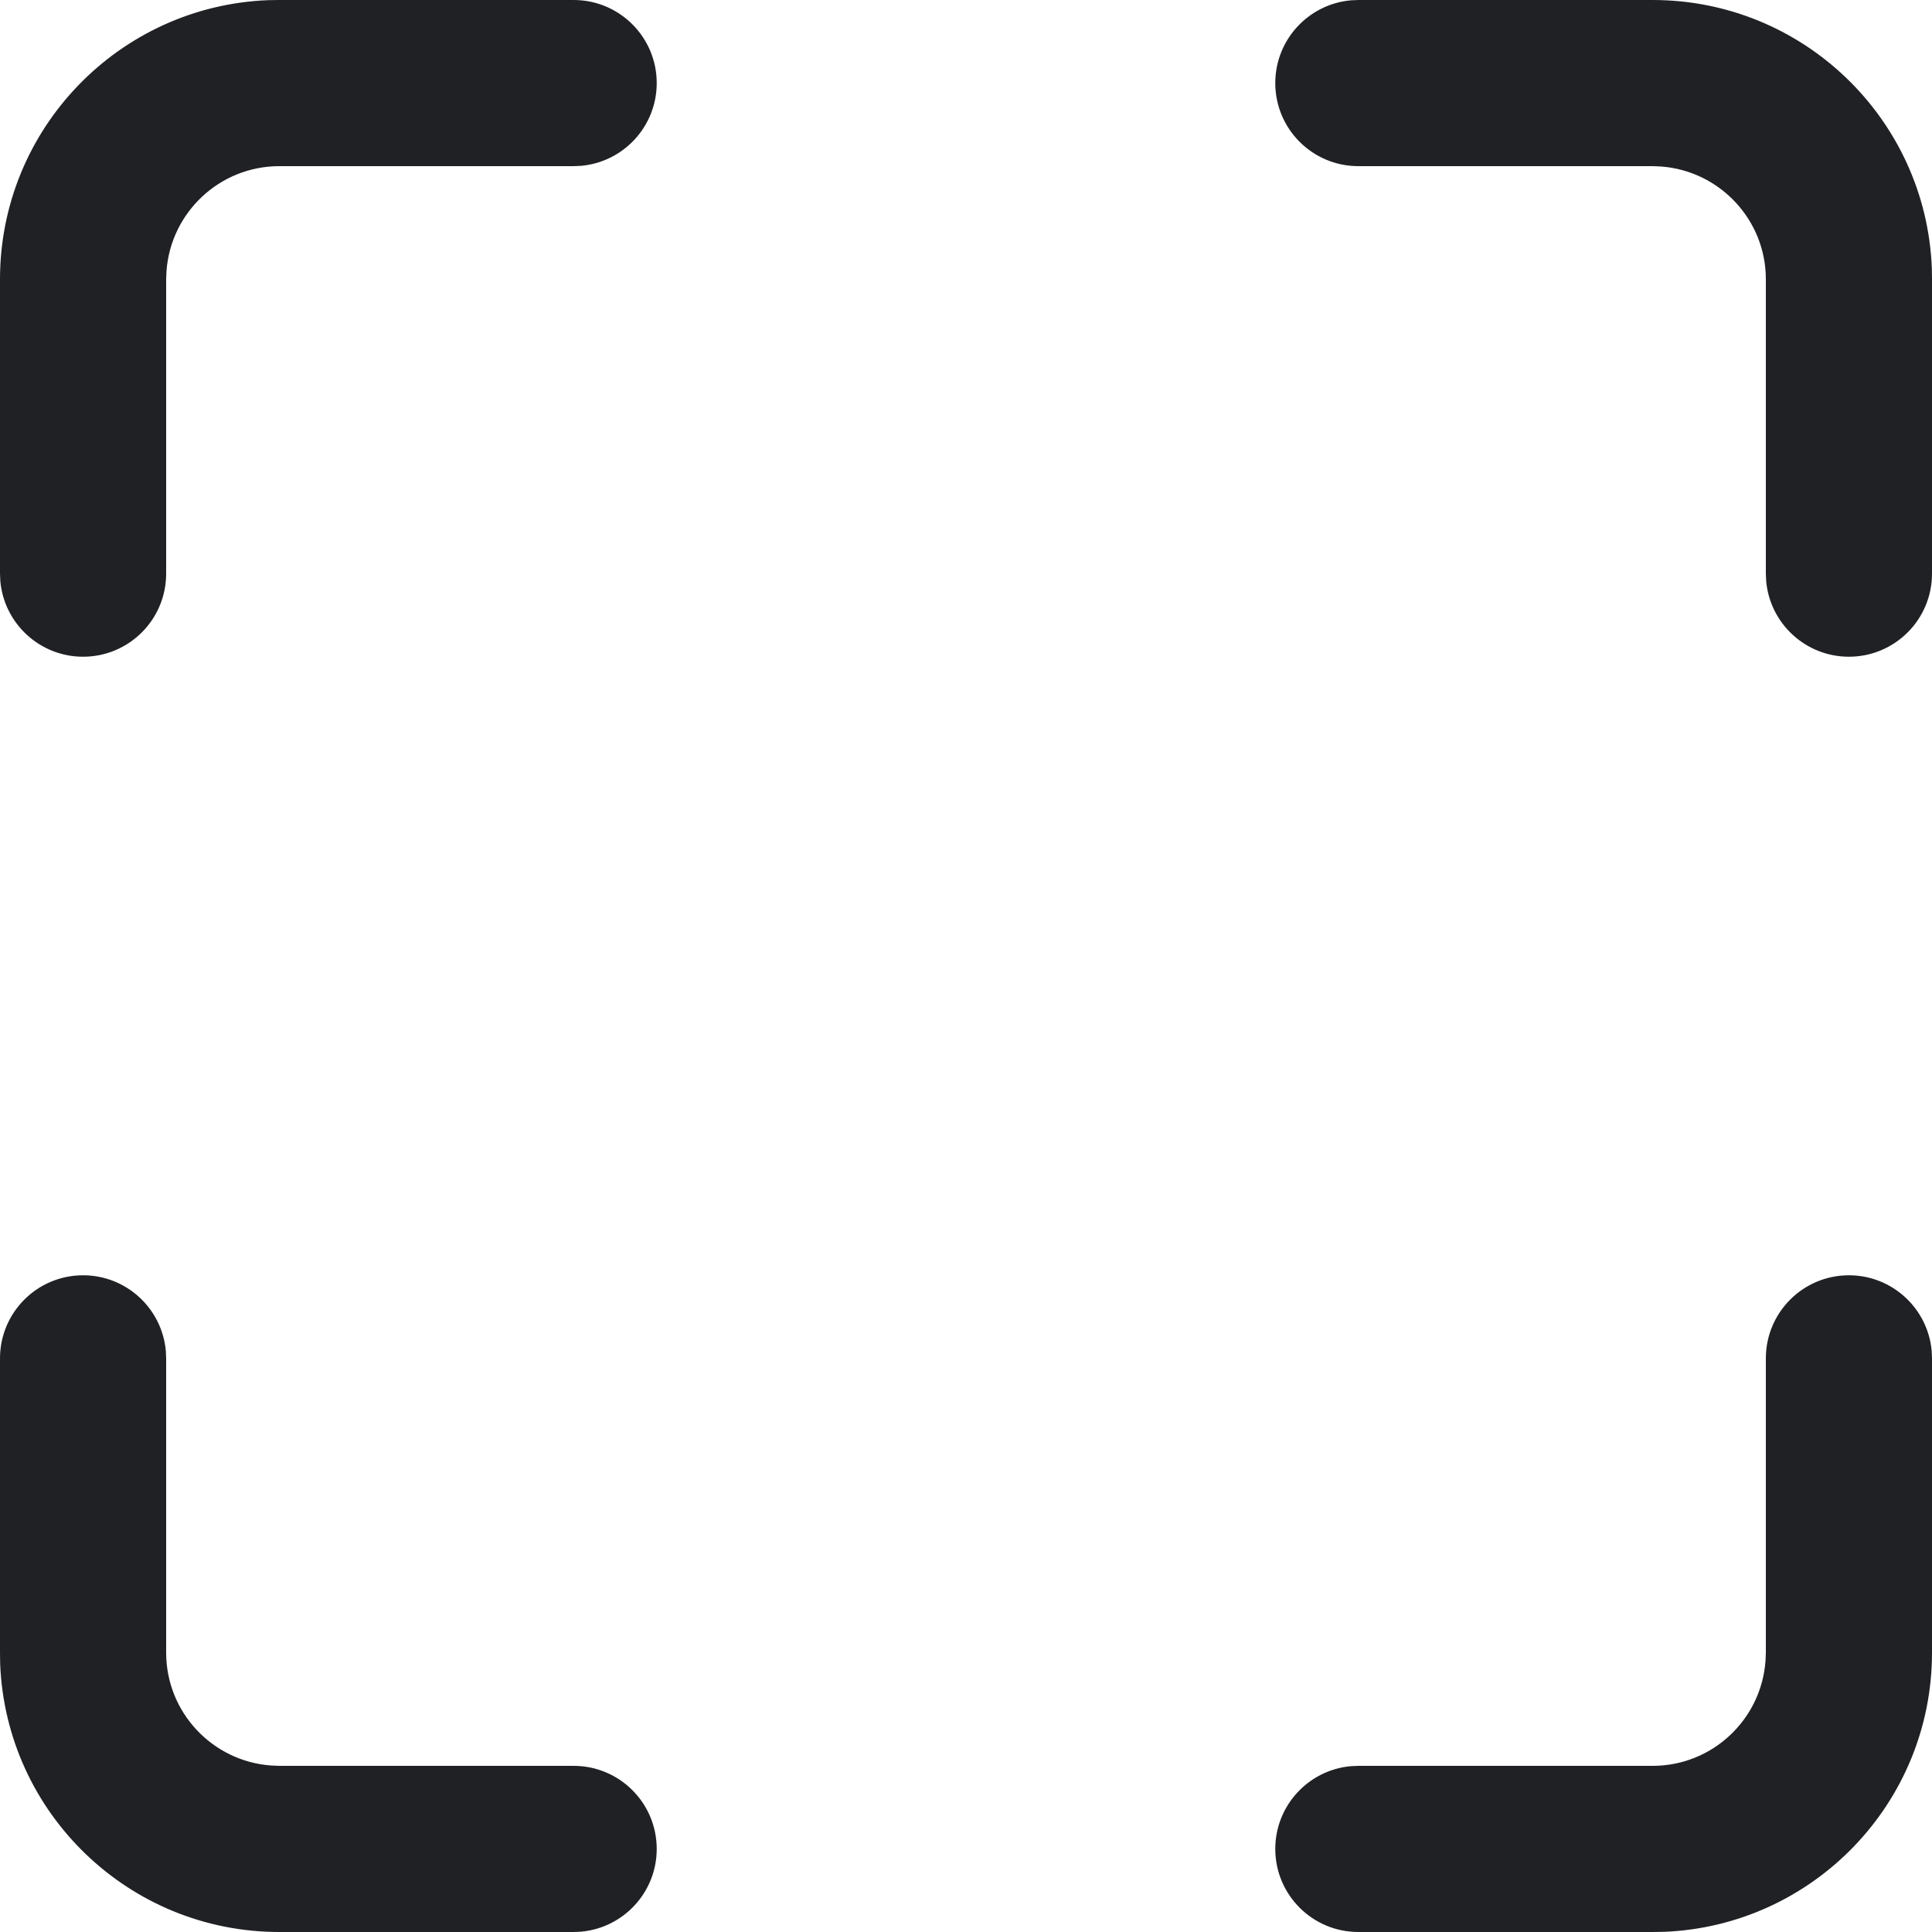 <svg width="12" height="12" viewBox="0 0 12 12" fill="none" xmlns="http://www.w3.org/2000/svg">
<path fill-rule="evenodd" clip-rule="evenodd" d="M11.484 7.921C11.753 7.921 11.974 8.127 11.998 8.39L12 8.437V10.265C12 11.2 11.261 11.962 10.335 11.999L10.265 12H8.437C8.152 12 7.921 11.769 7.921 11.484C7.921 11.215 8.127 10.994 8.39 10.97L8.437 10.968H10.265C10.636 10.968 10.94 10.68 10.966 10.315L10.968 10.265V8.437C10.968 8.152 11.199 7.921 11.484 7.921ZM0.516 7.921C0.785 7.921 1.006 8.127 1.03 8.39L1.032 8.437V10.265C1.032 10.636 1.32 10.94 1.685 10.966L1.735 10.968H3.563C3.848 10.968 4.079 11.199 4.079 11.484C4.079 11.753 3.873 11.974 3.61 11.998L3.563 12H1.735C0.8 12 0.038 11.261 0.001 10.335L0 10.265V8.437C0 8.152 0.231 7.921 0.516 7.921ZM3.563 0C3.848 0 4.079 0.231 4.079 0.516C4.079 0.785 3.873 1.006 3.61 1.03L3.563 1.032H1.735C1.364 1.032 1.06 1.32 1.034 1.685L1.032 1.735V3.563C1.032 3.848 0.801 4.079 0.516 4.079C0.247 4.079 0.026 3.873 0.002 3.61L0 3.563V1.735C0 0.8 0.739 0.038 1.665 0.001L1.735 0H3.563ZM10.265 0C11.2 0 11.962 0.739 11.999 1.665L12 1.735V3.563C12 3.848 11.769 4.079 11.484 4.079C11.215 4.079 10.994 3.873 10.97 3.61L10.968 3.563V1.735C10.968 1.364 10.68 1.06 10.315 1.034L10.265 1.032H8.437C8.152 1.032 7.921 0.801 7.921 0.516C7.921 0.247 8.127 0.026 8.39 0.002L8.437 0H10.265Z" fill="#202124"/>
</svg>
